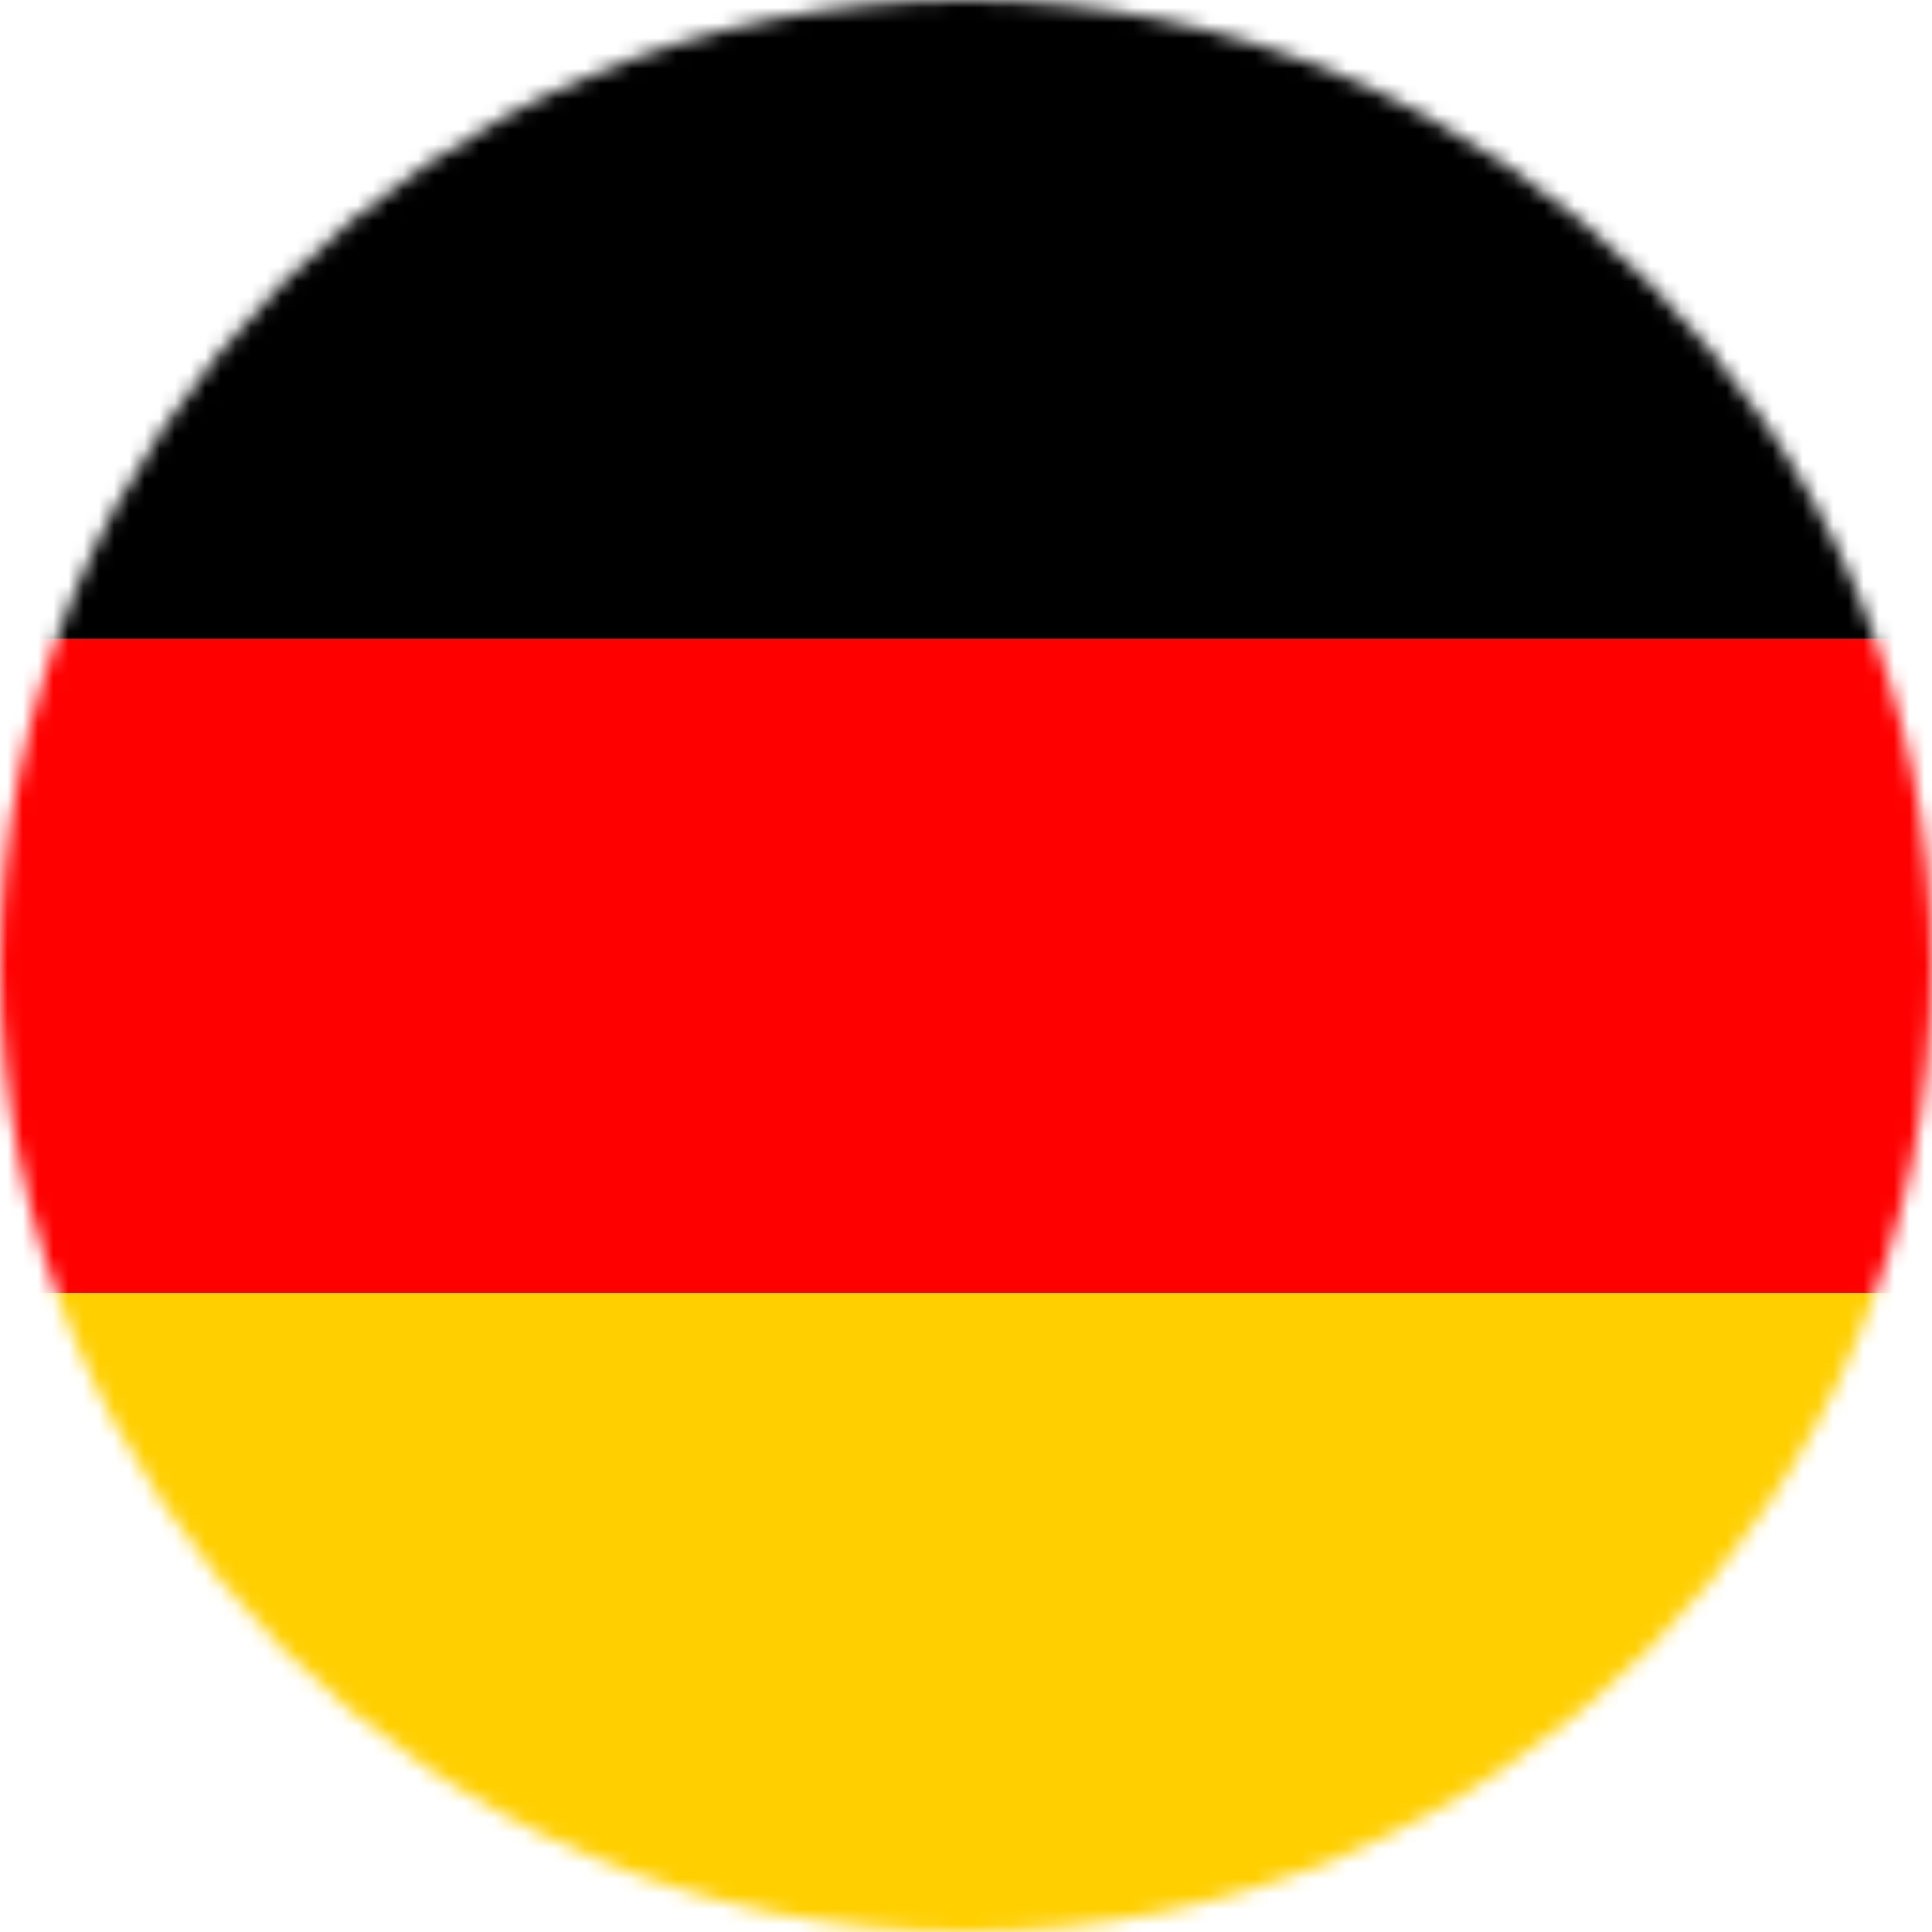 <svg width="127" height="127" viewBox="0 0 127 127" fill="none" xmlns="http://www.w3.org/2000/svg">
<mask id="mask0_703_1746" style="mask-type:alpha" maskUnits="userSpaceOnUse" x="0" y="0" width="127" height="127">
<circle cx="63.5" cy="63.5" r="63.5" fill="#D9D9D9"/>
</mask>
<g mask="url(#mask0_703_1746)">
<path d="M-12.001 42H139V85H-12.001V42Z" fill="#FE0000"/>
<path d="M-12.001 0H139V42H-12.001V0Z" fill="black"/>
<path d="M-12.001 85H139V127H-12.001V85Z" fill="#FFCF00"/>
</g>
</svg>
